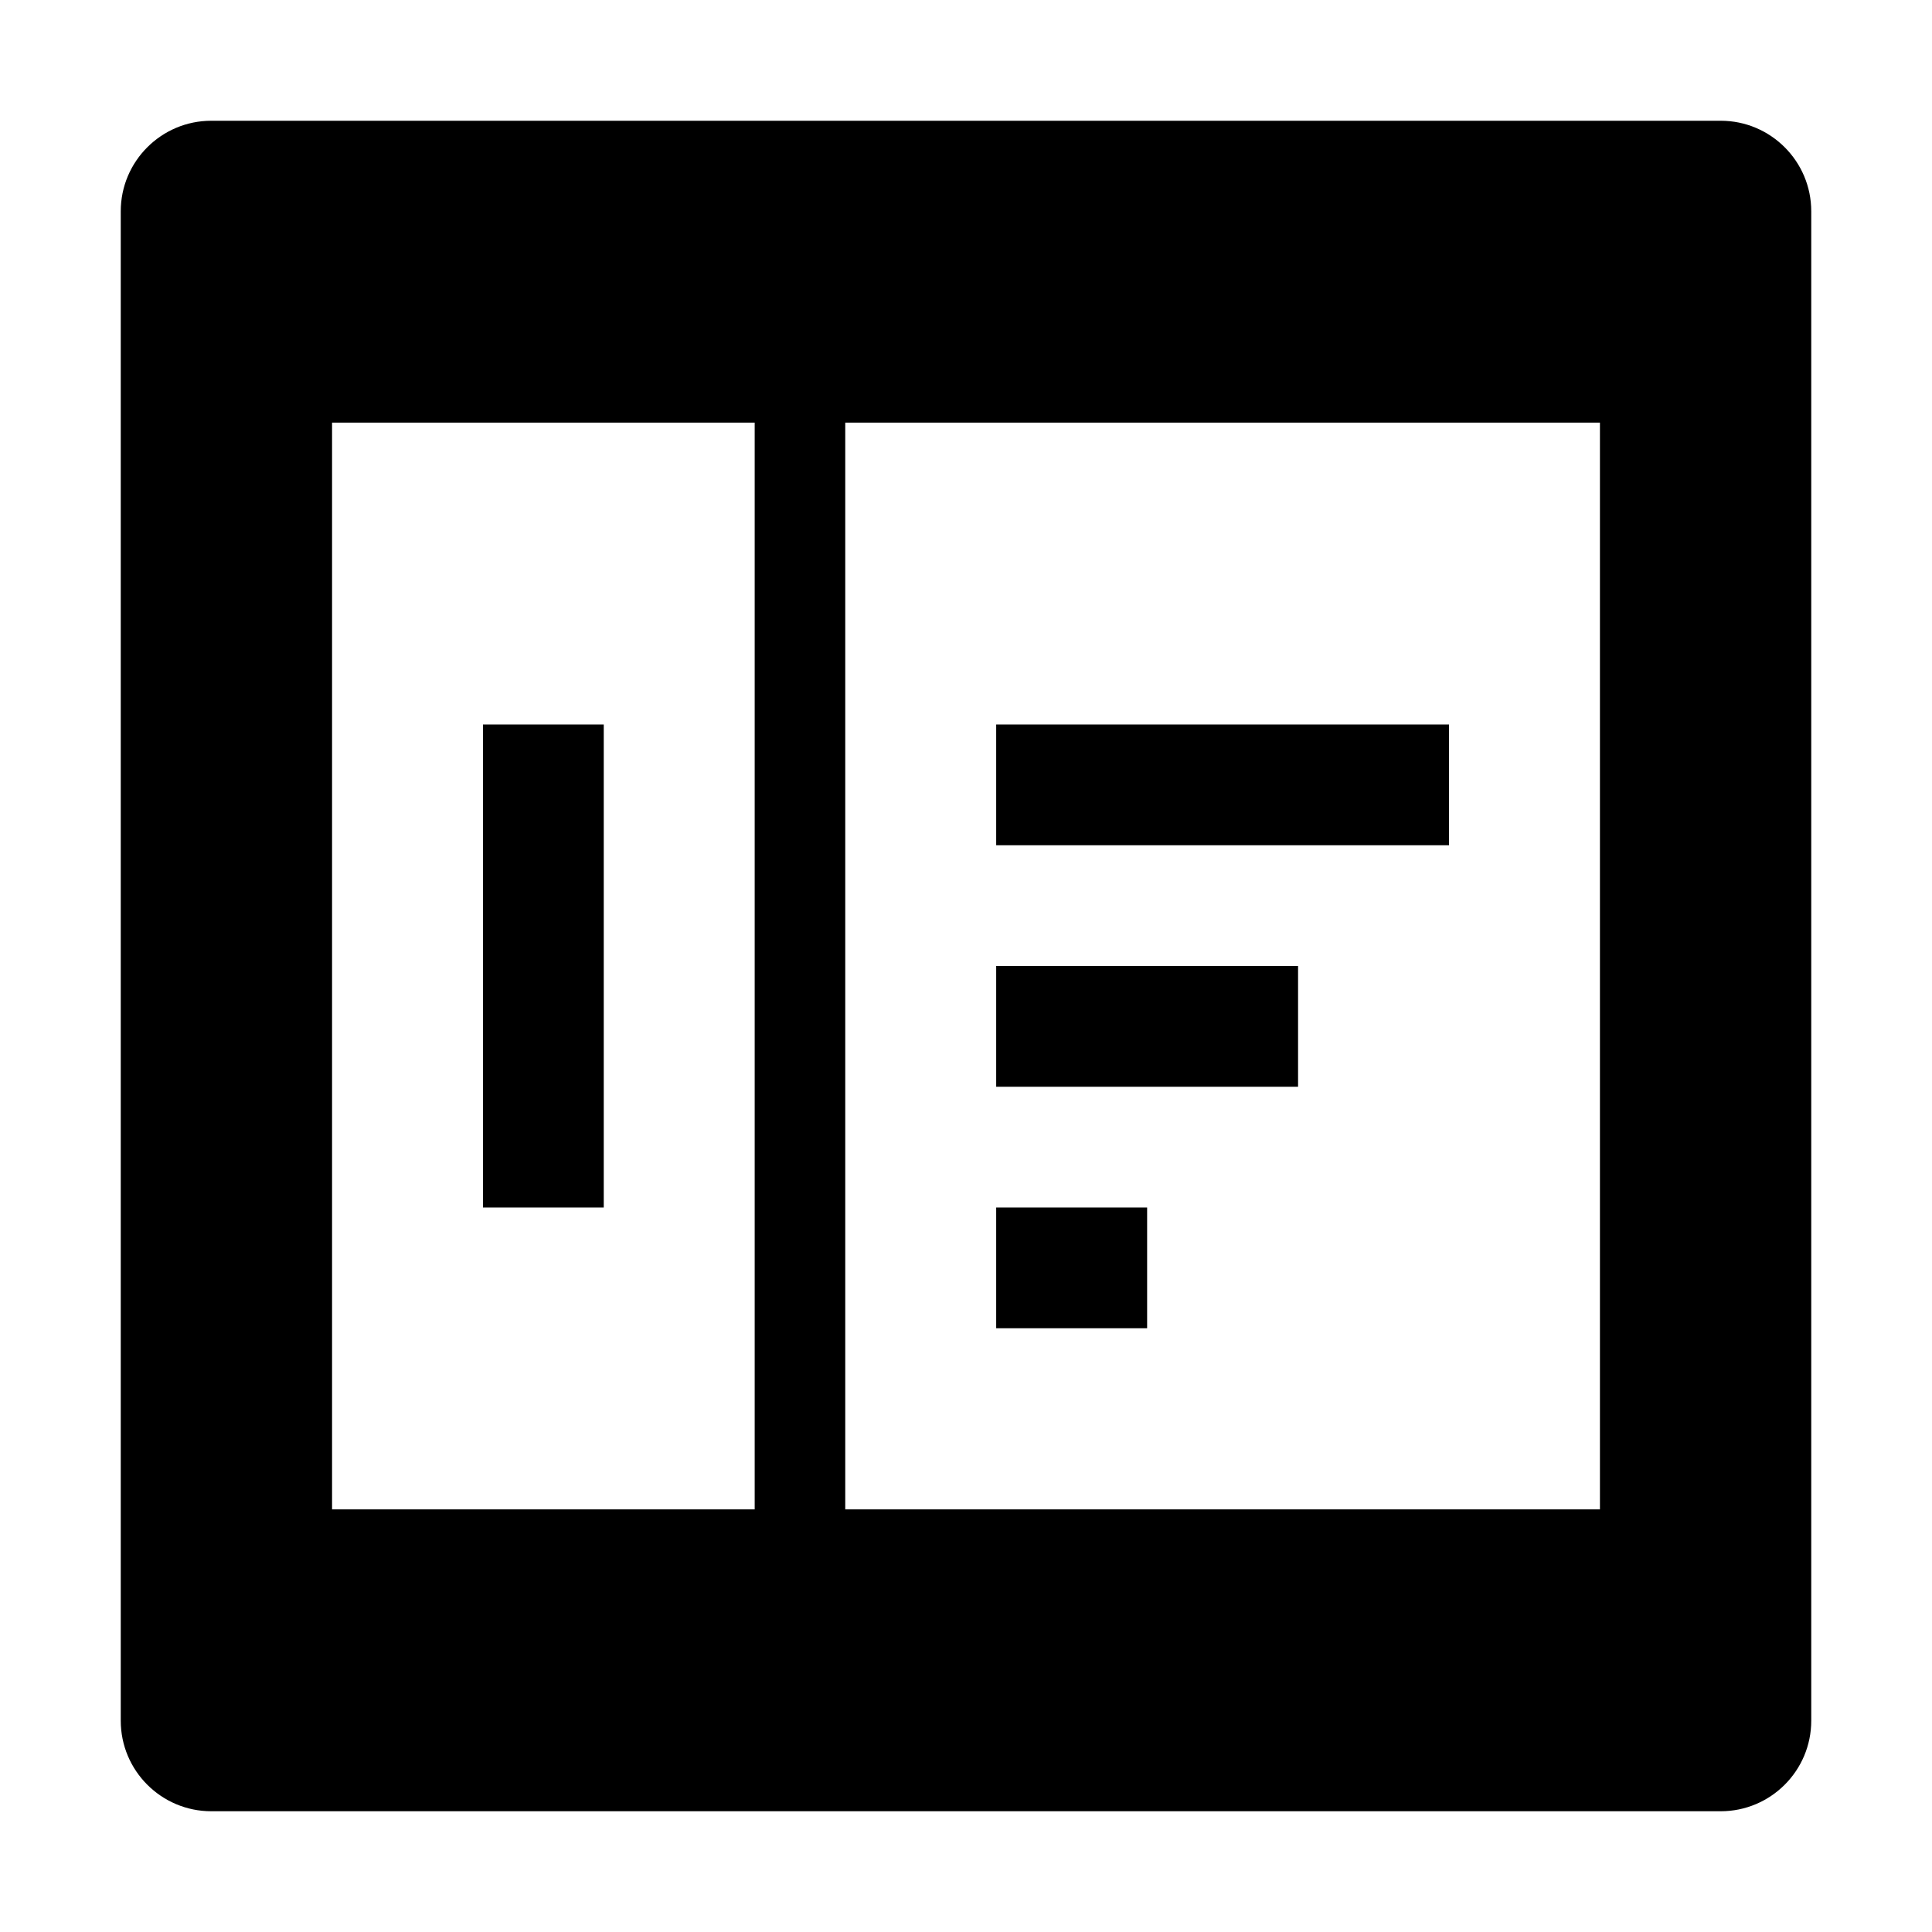 <?xml version="1.0" standalone="no"?>
<svg viewBox="0 0 1024 1024" xmlns="http://www.w3.org/2000/svg">
  <path d="M912 64H112c-26.5 0-48 21.5-48 48v800c0 26.5 21.5 48 48 48h800c26.5 0 48-21.5 48-48V112c0-26.5-21.5-48-48-48zM400 800H176V224h224v576zm448 0H448V224h400v576z"/>
  <path d="M256 384h64v256h-64zM528 384h240v64H528zM528 512h160v64H528zM528 640h80v64h-80z"/>
</svg> 